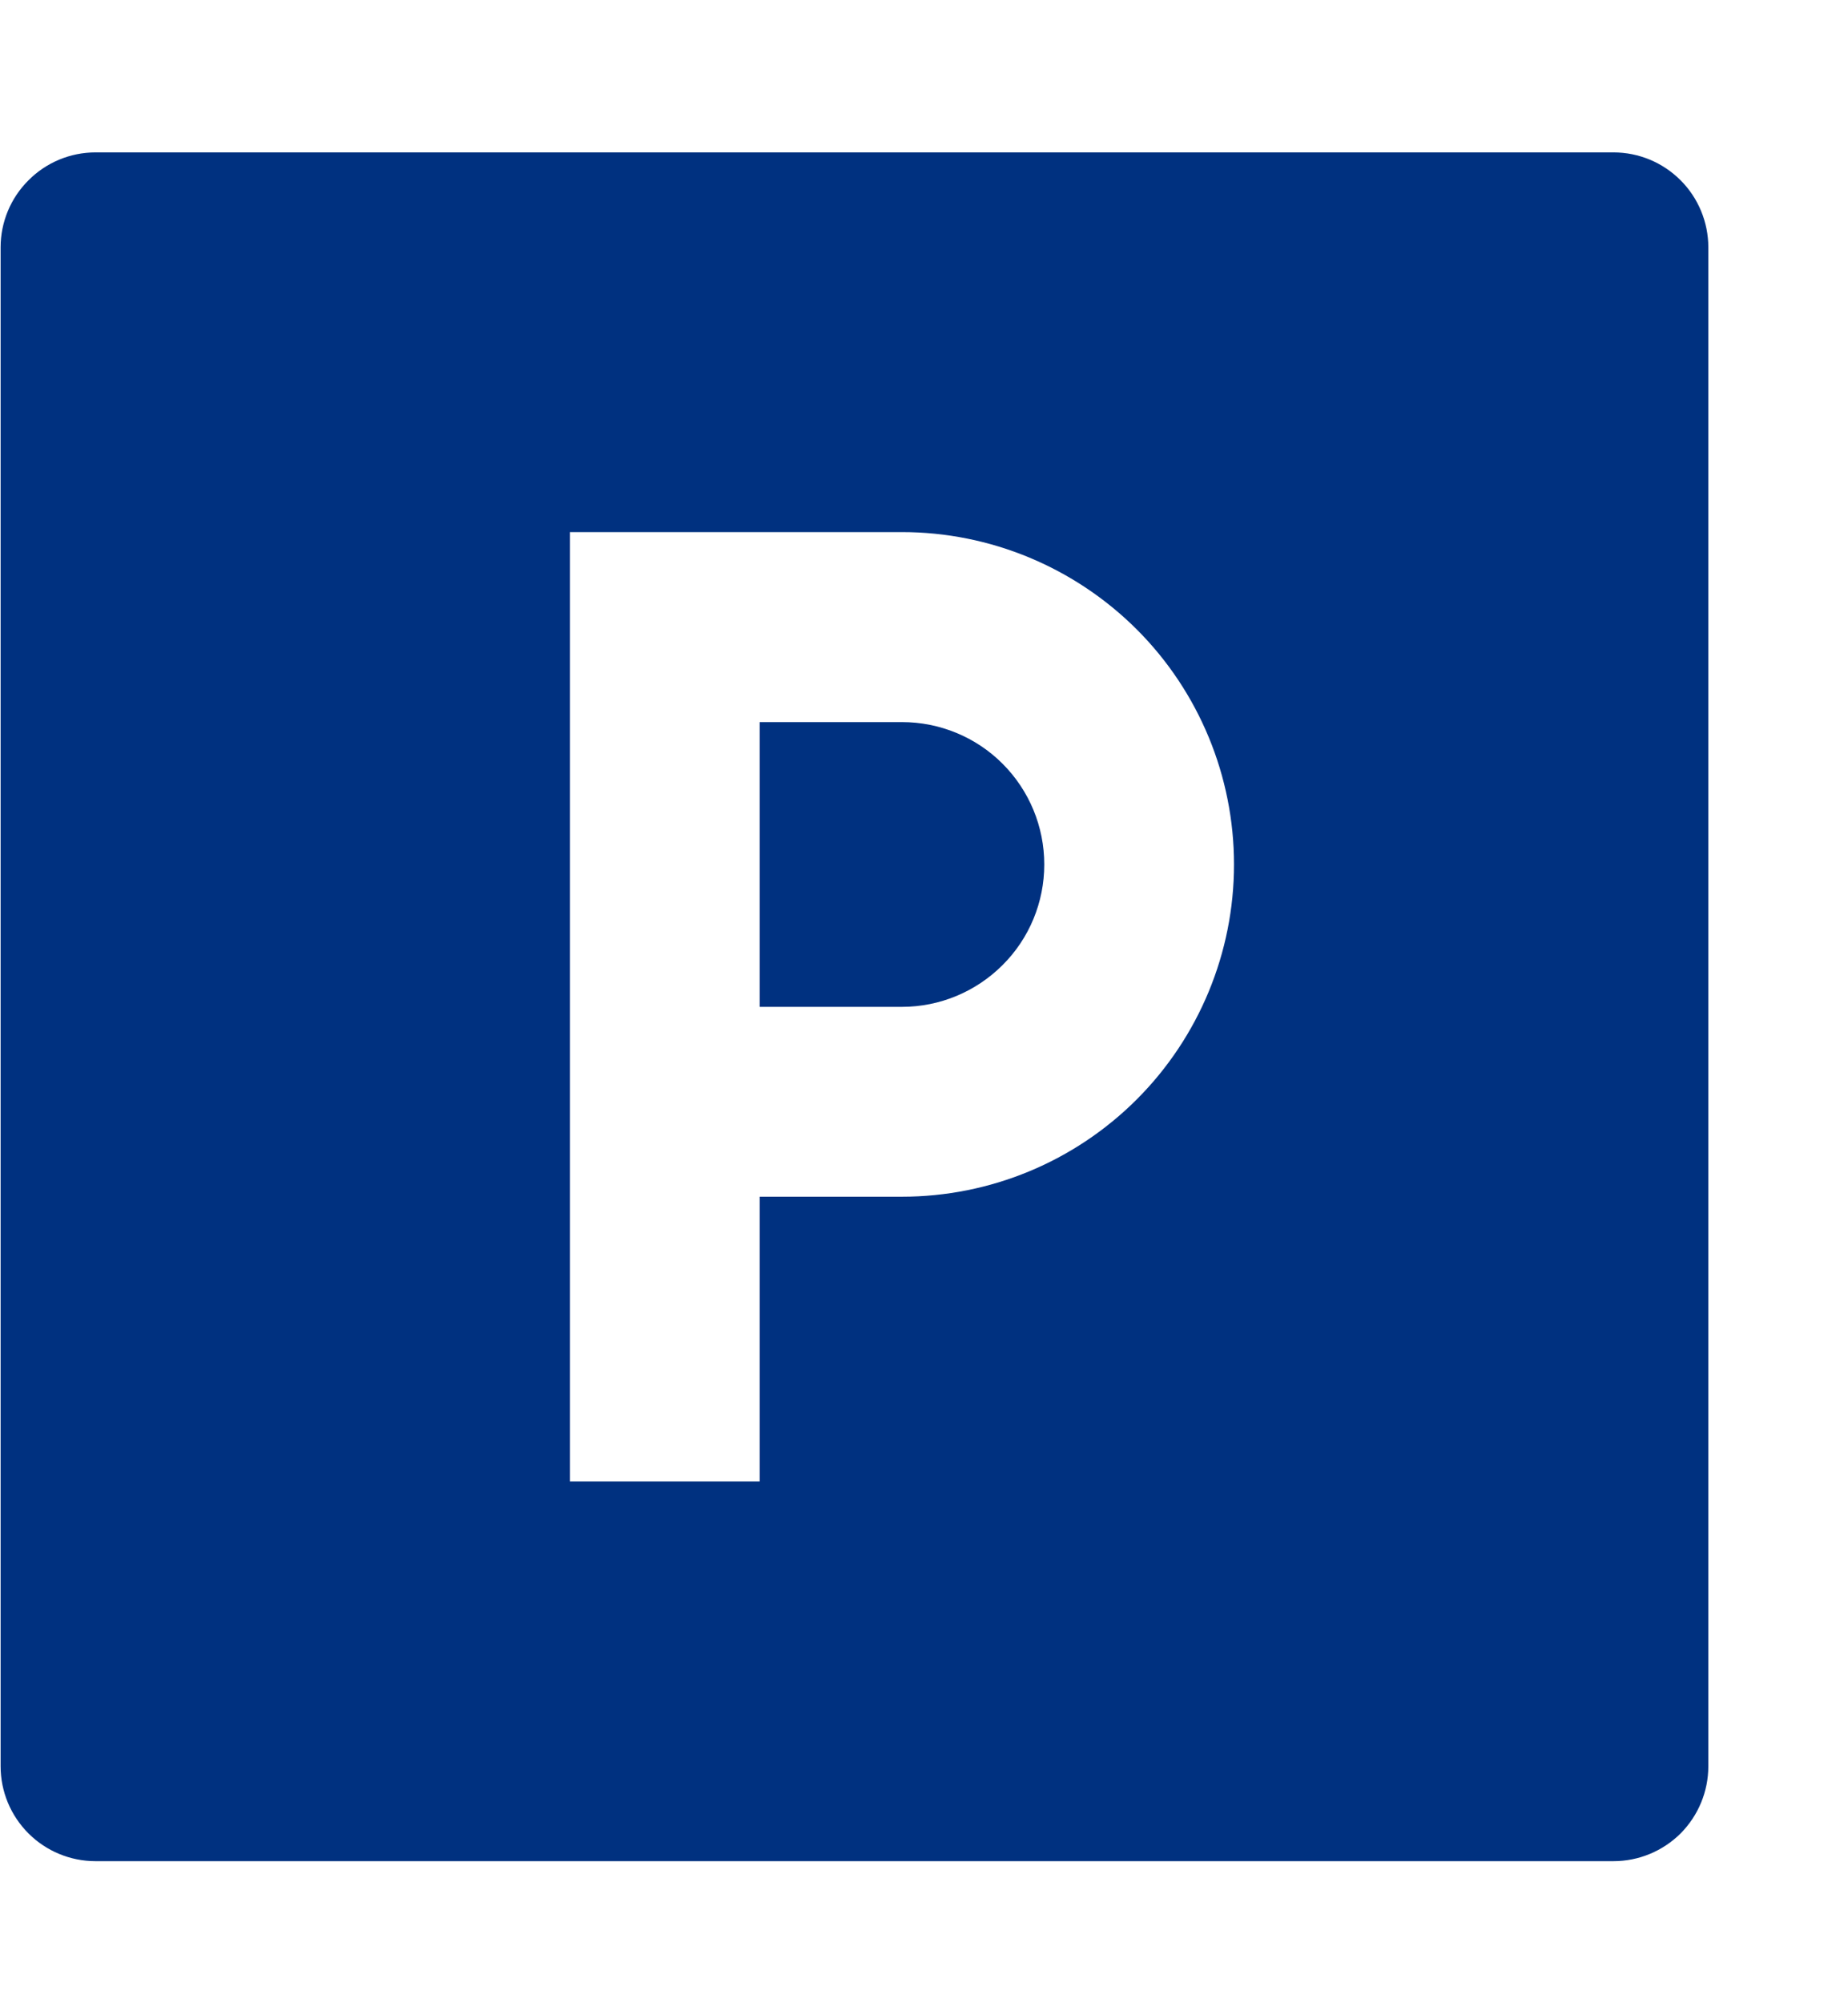<svg width="12" height="13" viewBox="0 0 12 13" fill="none" xmlns="http://www.w3.org/2000/svg">
<path d="M4.933 7.766H5.857C6.429 7.766 6.977 7.539 7.382 7.134C7.786 6.73 8.013 6.181 8.013 5.61C8.013 5.038 7.786 4.489 7.382 4.085C6.977 3.681 6.429 3.453 5.857 3.453H3.701V9.614H4.933V7.766ZM0.62 0.989H10.477C10.641 0.989 10.797 1.054 10.913 1.17C11.028 1.285 11.093 1.442 11.093 1.605V11.462C11.093 11.626 11.028 11.782 10.913 11.898C10.797 12.013 10.641 12.078 10.477 12.078H0.62C0.457 12.078 0.3 12.013 0.185 11.898C0.069 11.782 0.004 11.626 0.004 11.462V1.605C0.004 1.442 0.069 1.285 0.185 1.17C0.3 1.054 0.457 0.989 0.62 0.989ZM4.933 4.686H5.857C6.102 4.686 6.337 4.783 6.51 4.956C6.684 5.13 6.781 5.365 6.781 5.61C6.781 5.855 6.684 6.09 6.51 6.263C6.337 6.436 6.102 6.534 5.857 6.534H4.933V4.686Z" fill="#003180"/>
</svg>
